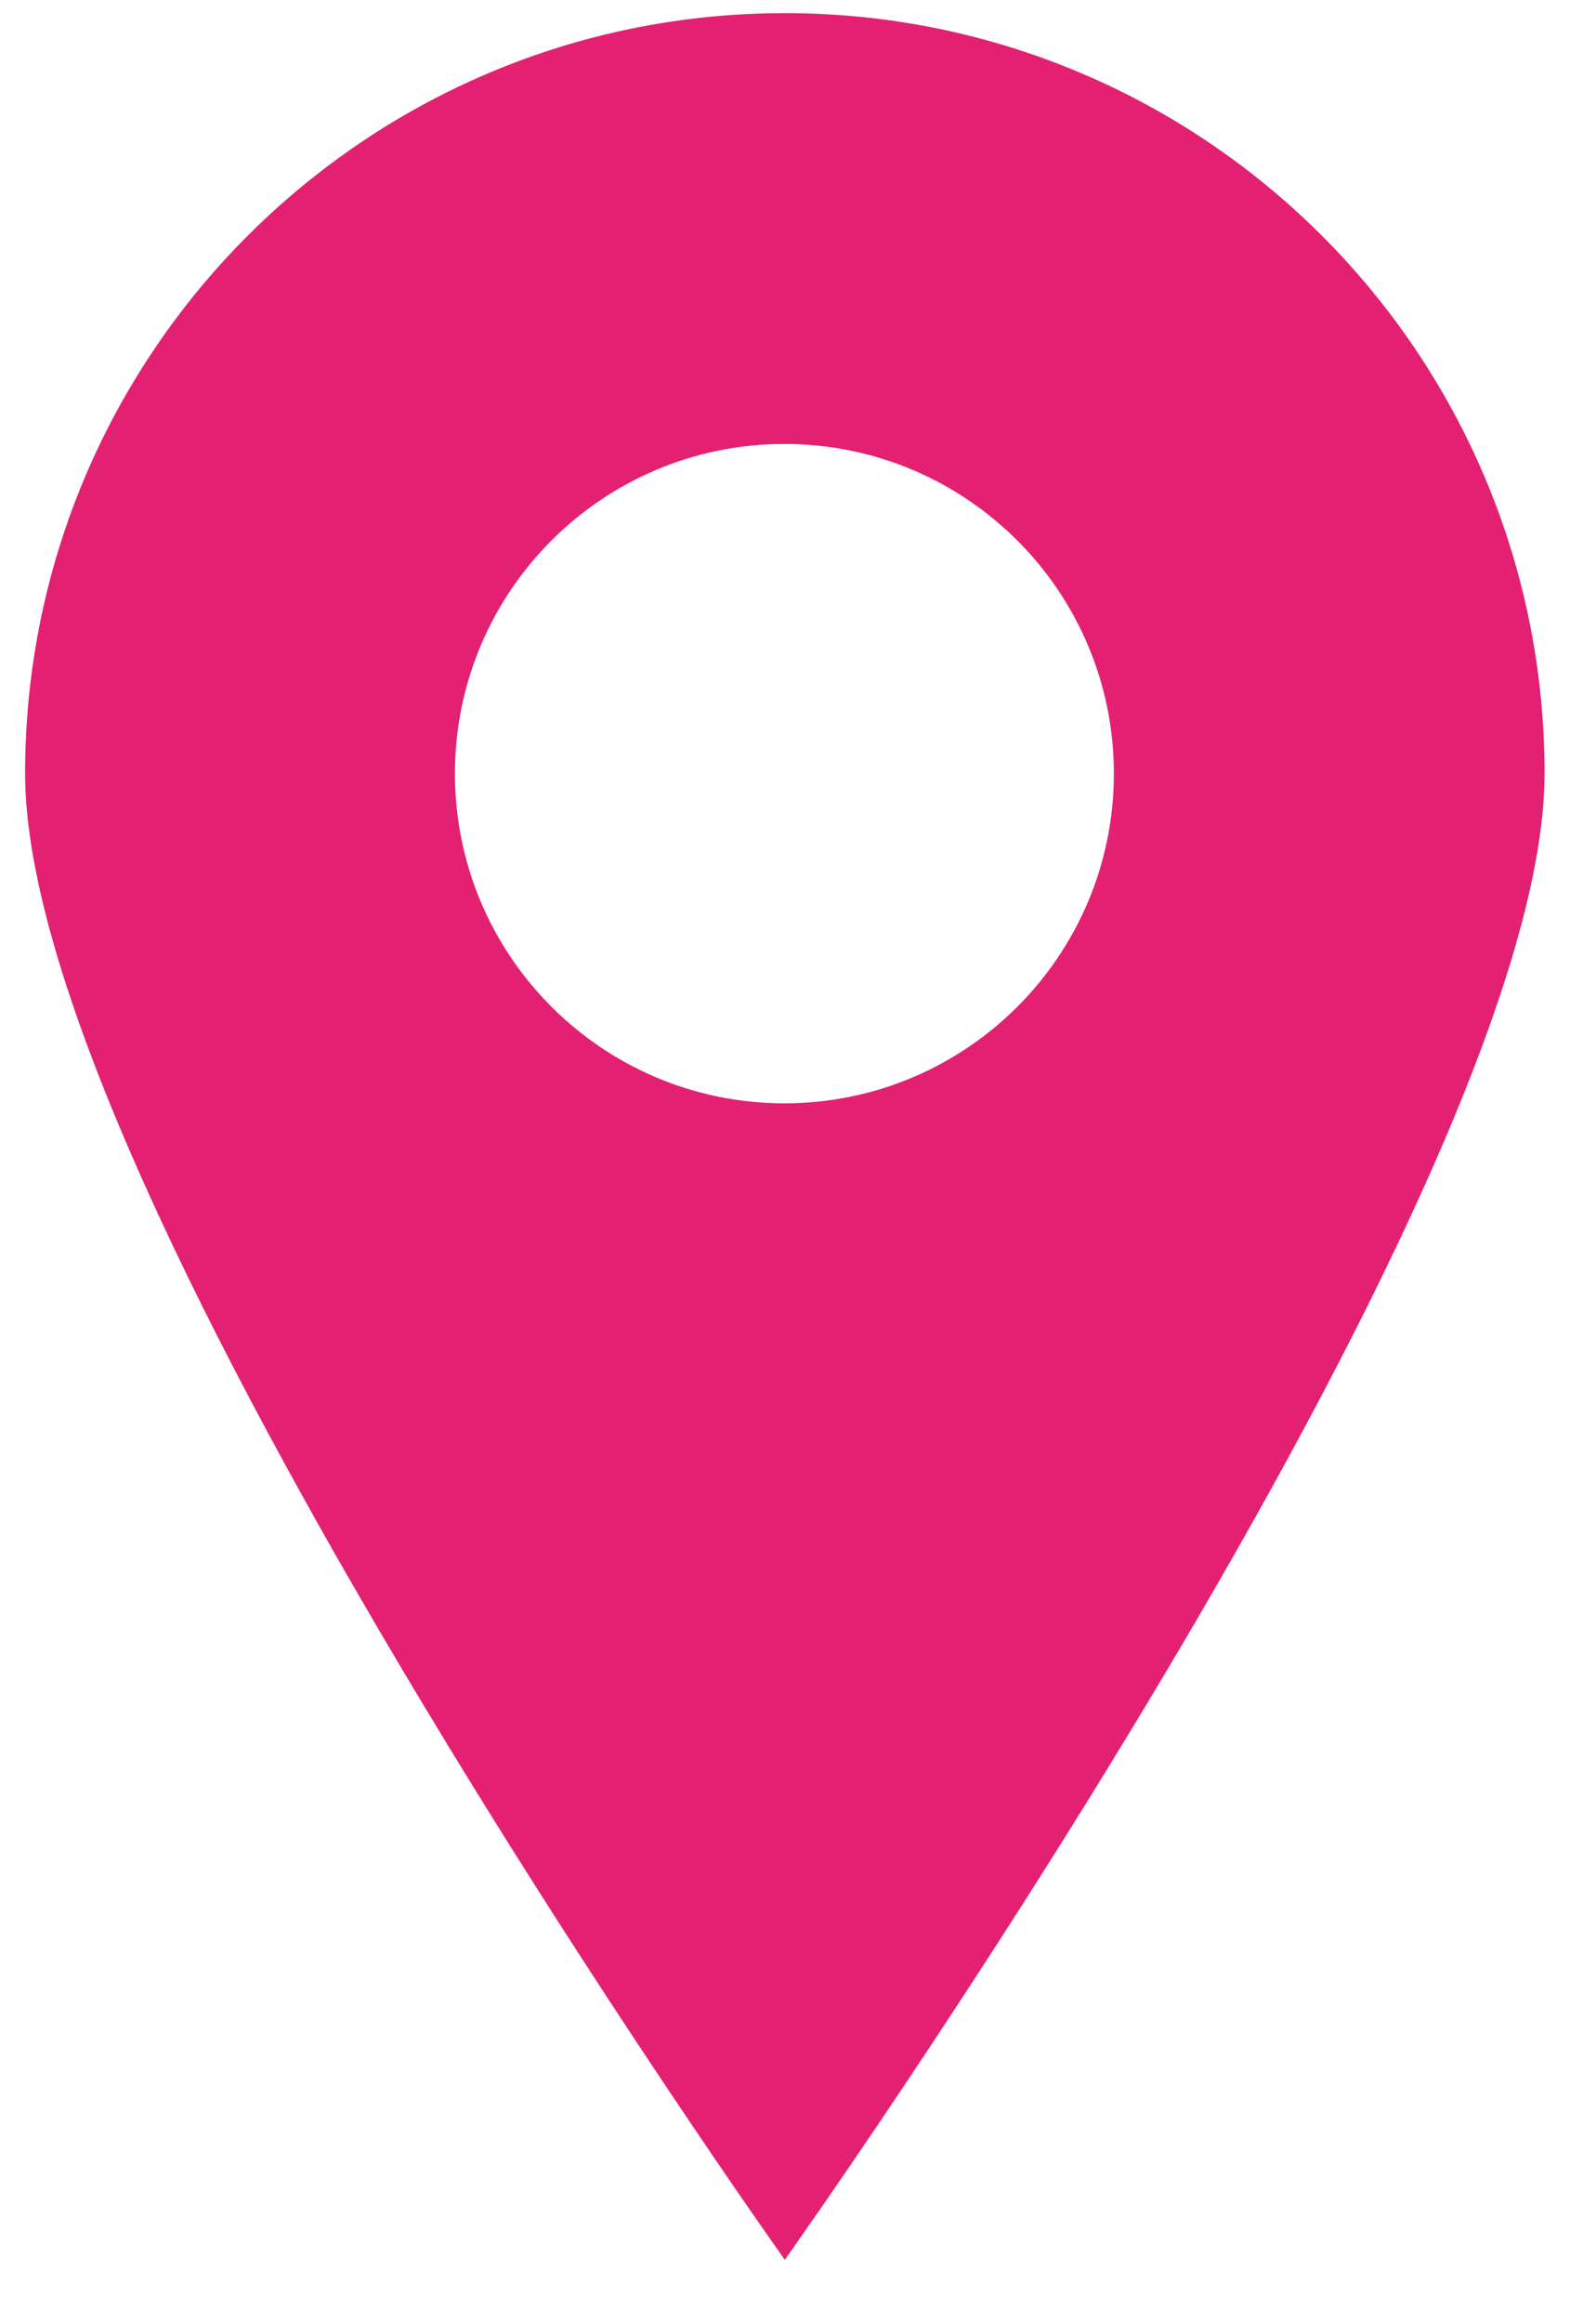 <svg
 xmlns="http://www.w3.org/2000/svg"
 xmlns:xlink="http://www.w3.org/1999/xlink"
 width="22px" height="32px">
<path fill-rule="evenodd"  fill="rgb(228, 32, 114)"
 d="M10.818,0.181 C16.602,0.181 21.291,4.869 21.291,10.654 C21.291,16.437 10.818,31.126 10.818,31.126 C10.818,31.126 0.346,16.437 0.346,10.654 C0.346,4.869 5.034,0.181 10.818,0.181 ZM10.812,6.115 C13.320,6.115 15.354,8.148 15.354,10.656 C15.354,13.164 13.320,15.197 10.812,15.197 C8.305,15.197 6.271,13.164 6.271,10.656 C6.271,8.148 8.305,6.115 10.812,6.115 Z"/>
</svg>